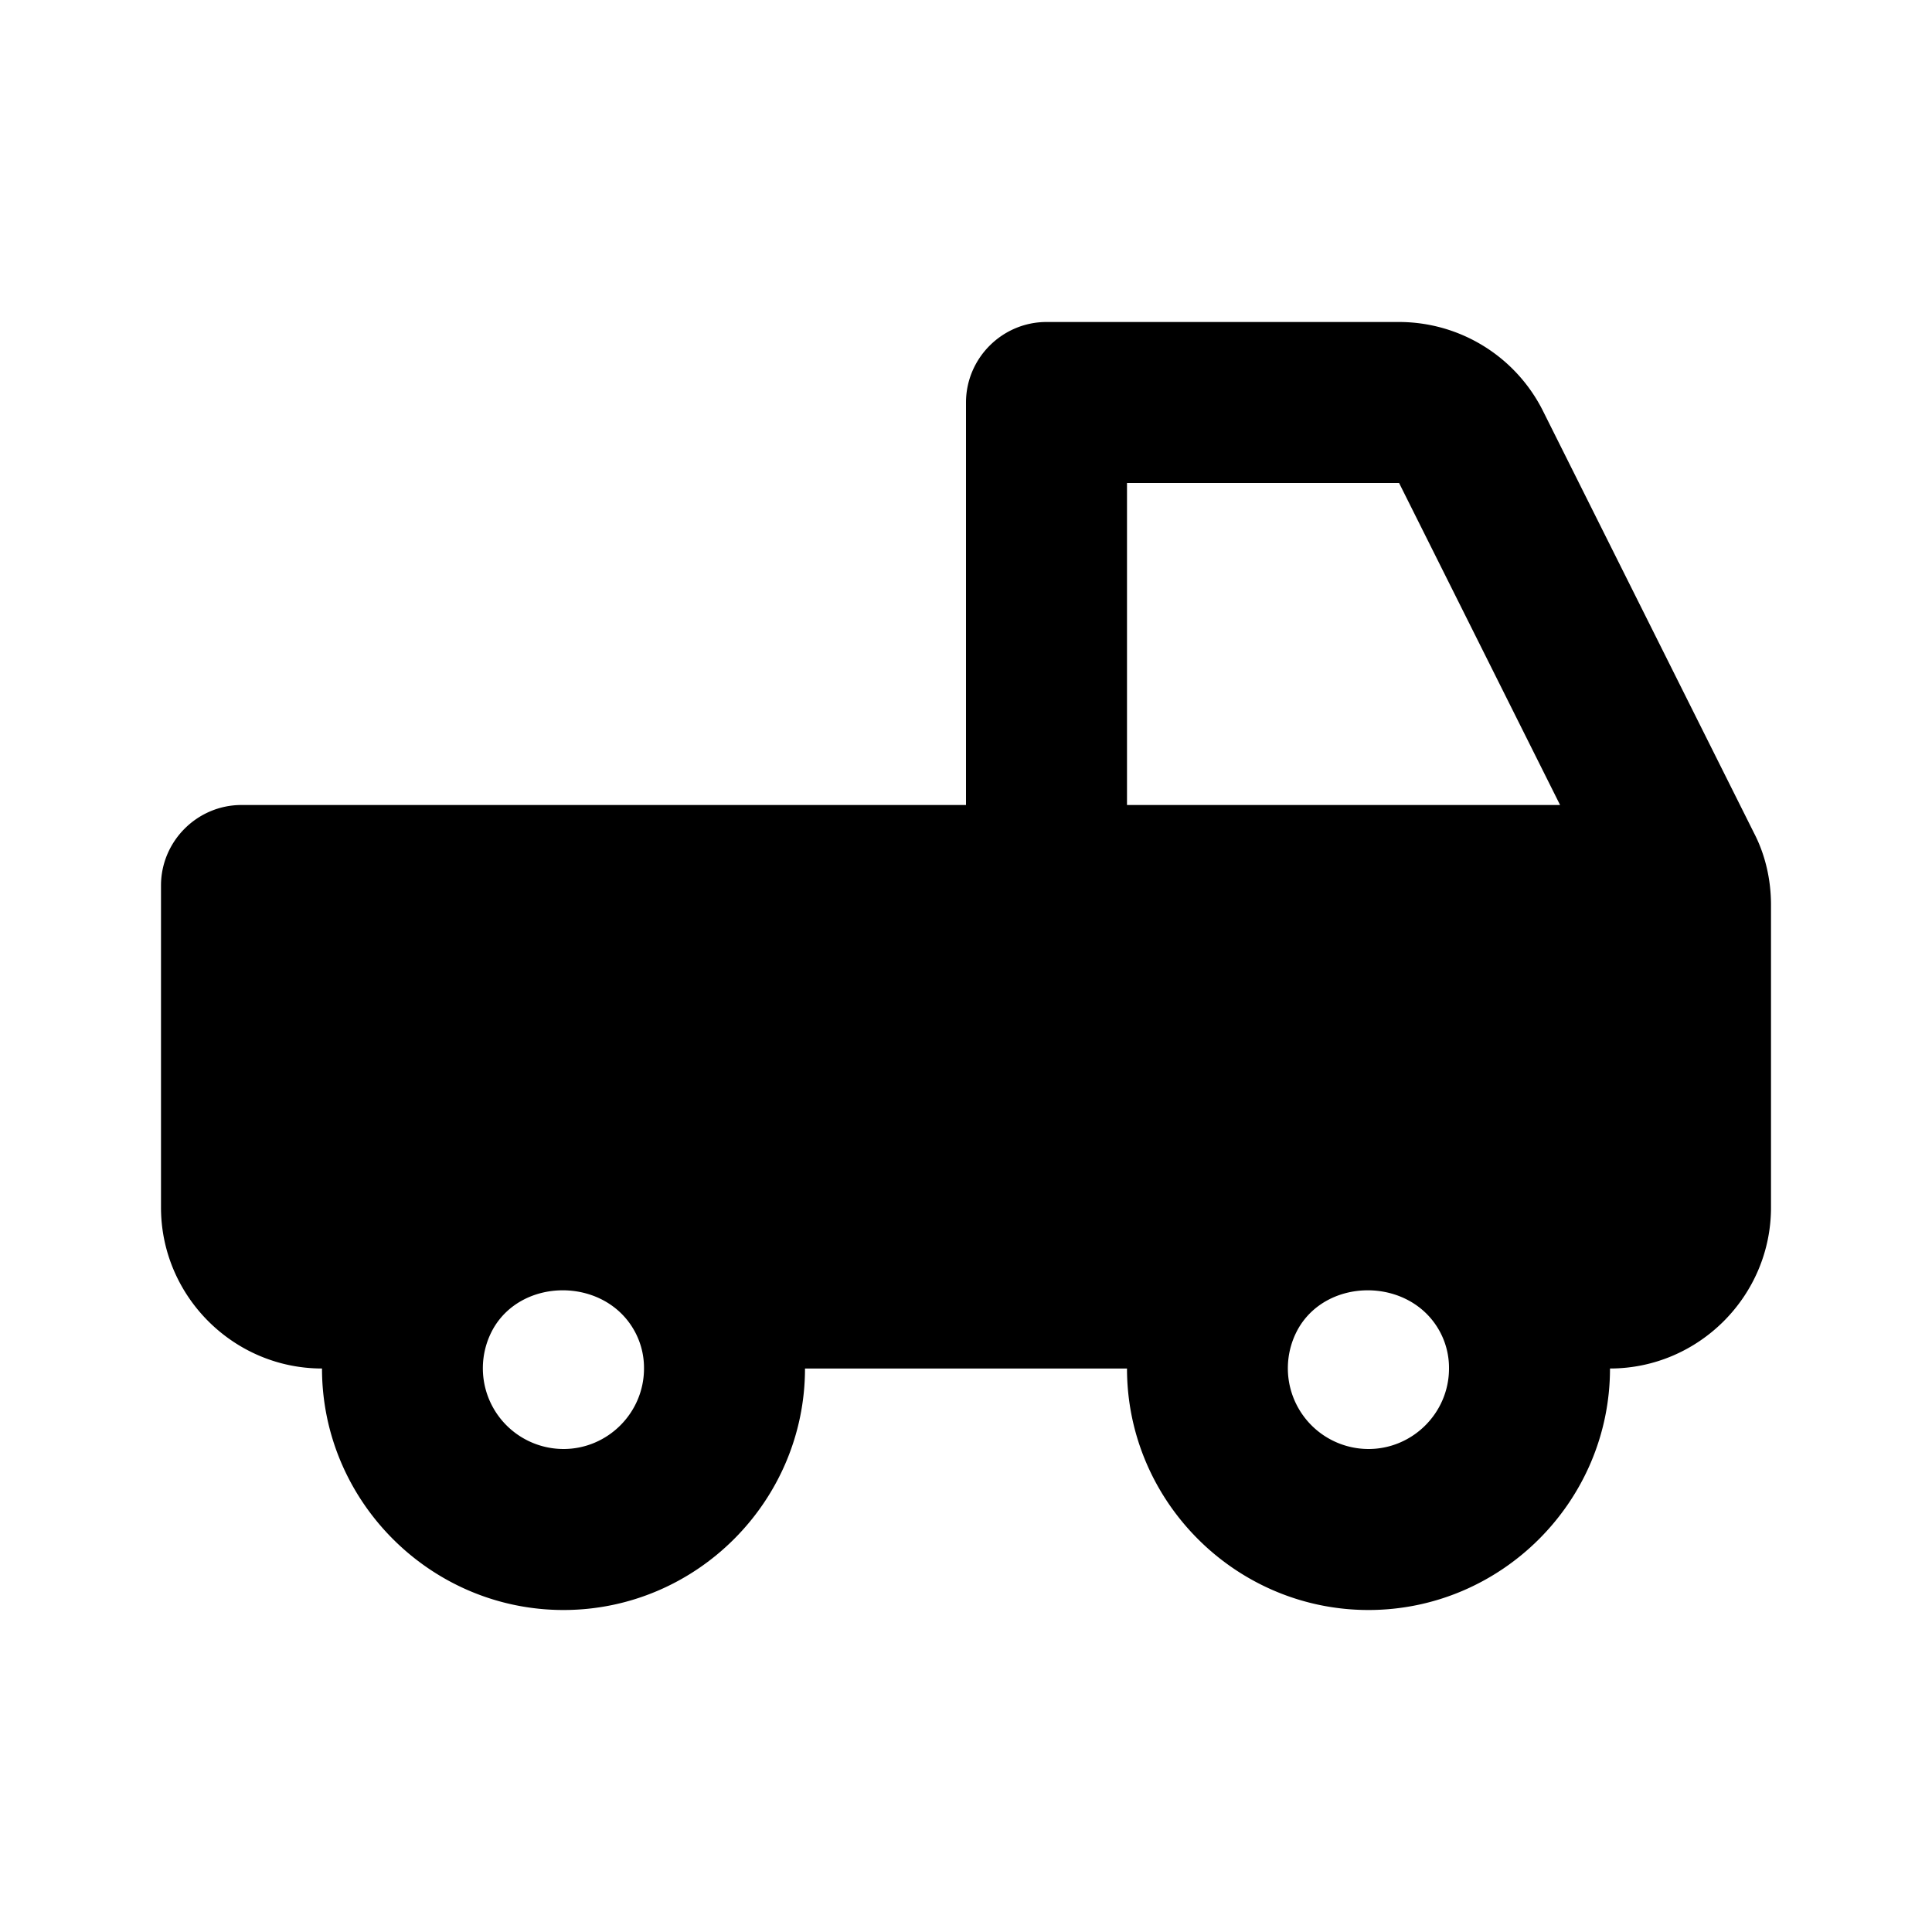 <svg xmlns="http://www.w3.org/2000/svg" width="24" height="24"><!--Boxicons v3.0 https://boxicons.com | License  https://docs.boxicons.com/free--><path d="M19.17 5.11A2 2 0 0 0 17.38 4H13c-.55 0-1 .45-1 1v5H3c-.55 0-1 .45-1 1v4c0 1.1.9 2 2 2 0 1.65 1.35 3 3 3s3-1.35 3-3h4c0 1.65 1.35 3 3 3s3-1.35 3-3c1.1 0 2-.9 2-2v-3.76c0-.31-.07-.62-.21-.89zM14 6h3.38l2 4H14zM7 18a1.003 1.003 0 0 1-.87-1.5c.36-.62 1.33-.63 1.72-.02A.947.947 0 0 1 8 17c0 .55-.45 1-1 1m10 0a1.003 1.003 0 0 1-.87-1.5c.36-.62 1.33-.63 1.72-.02A.947.947 0 0 1 18 17c0 .55-.45 1-1 1"/></svg>